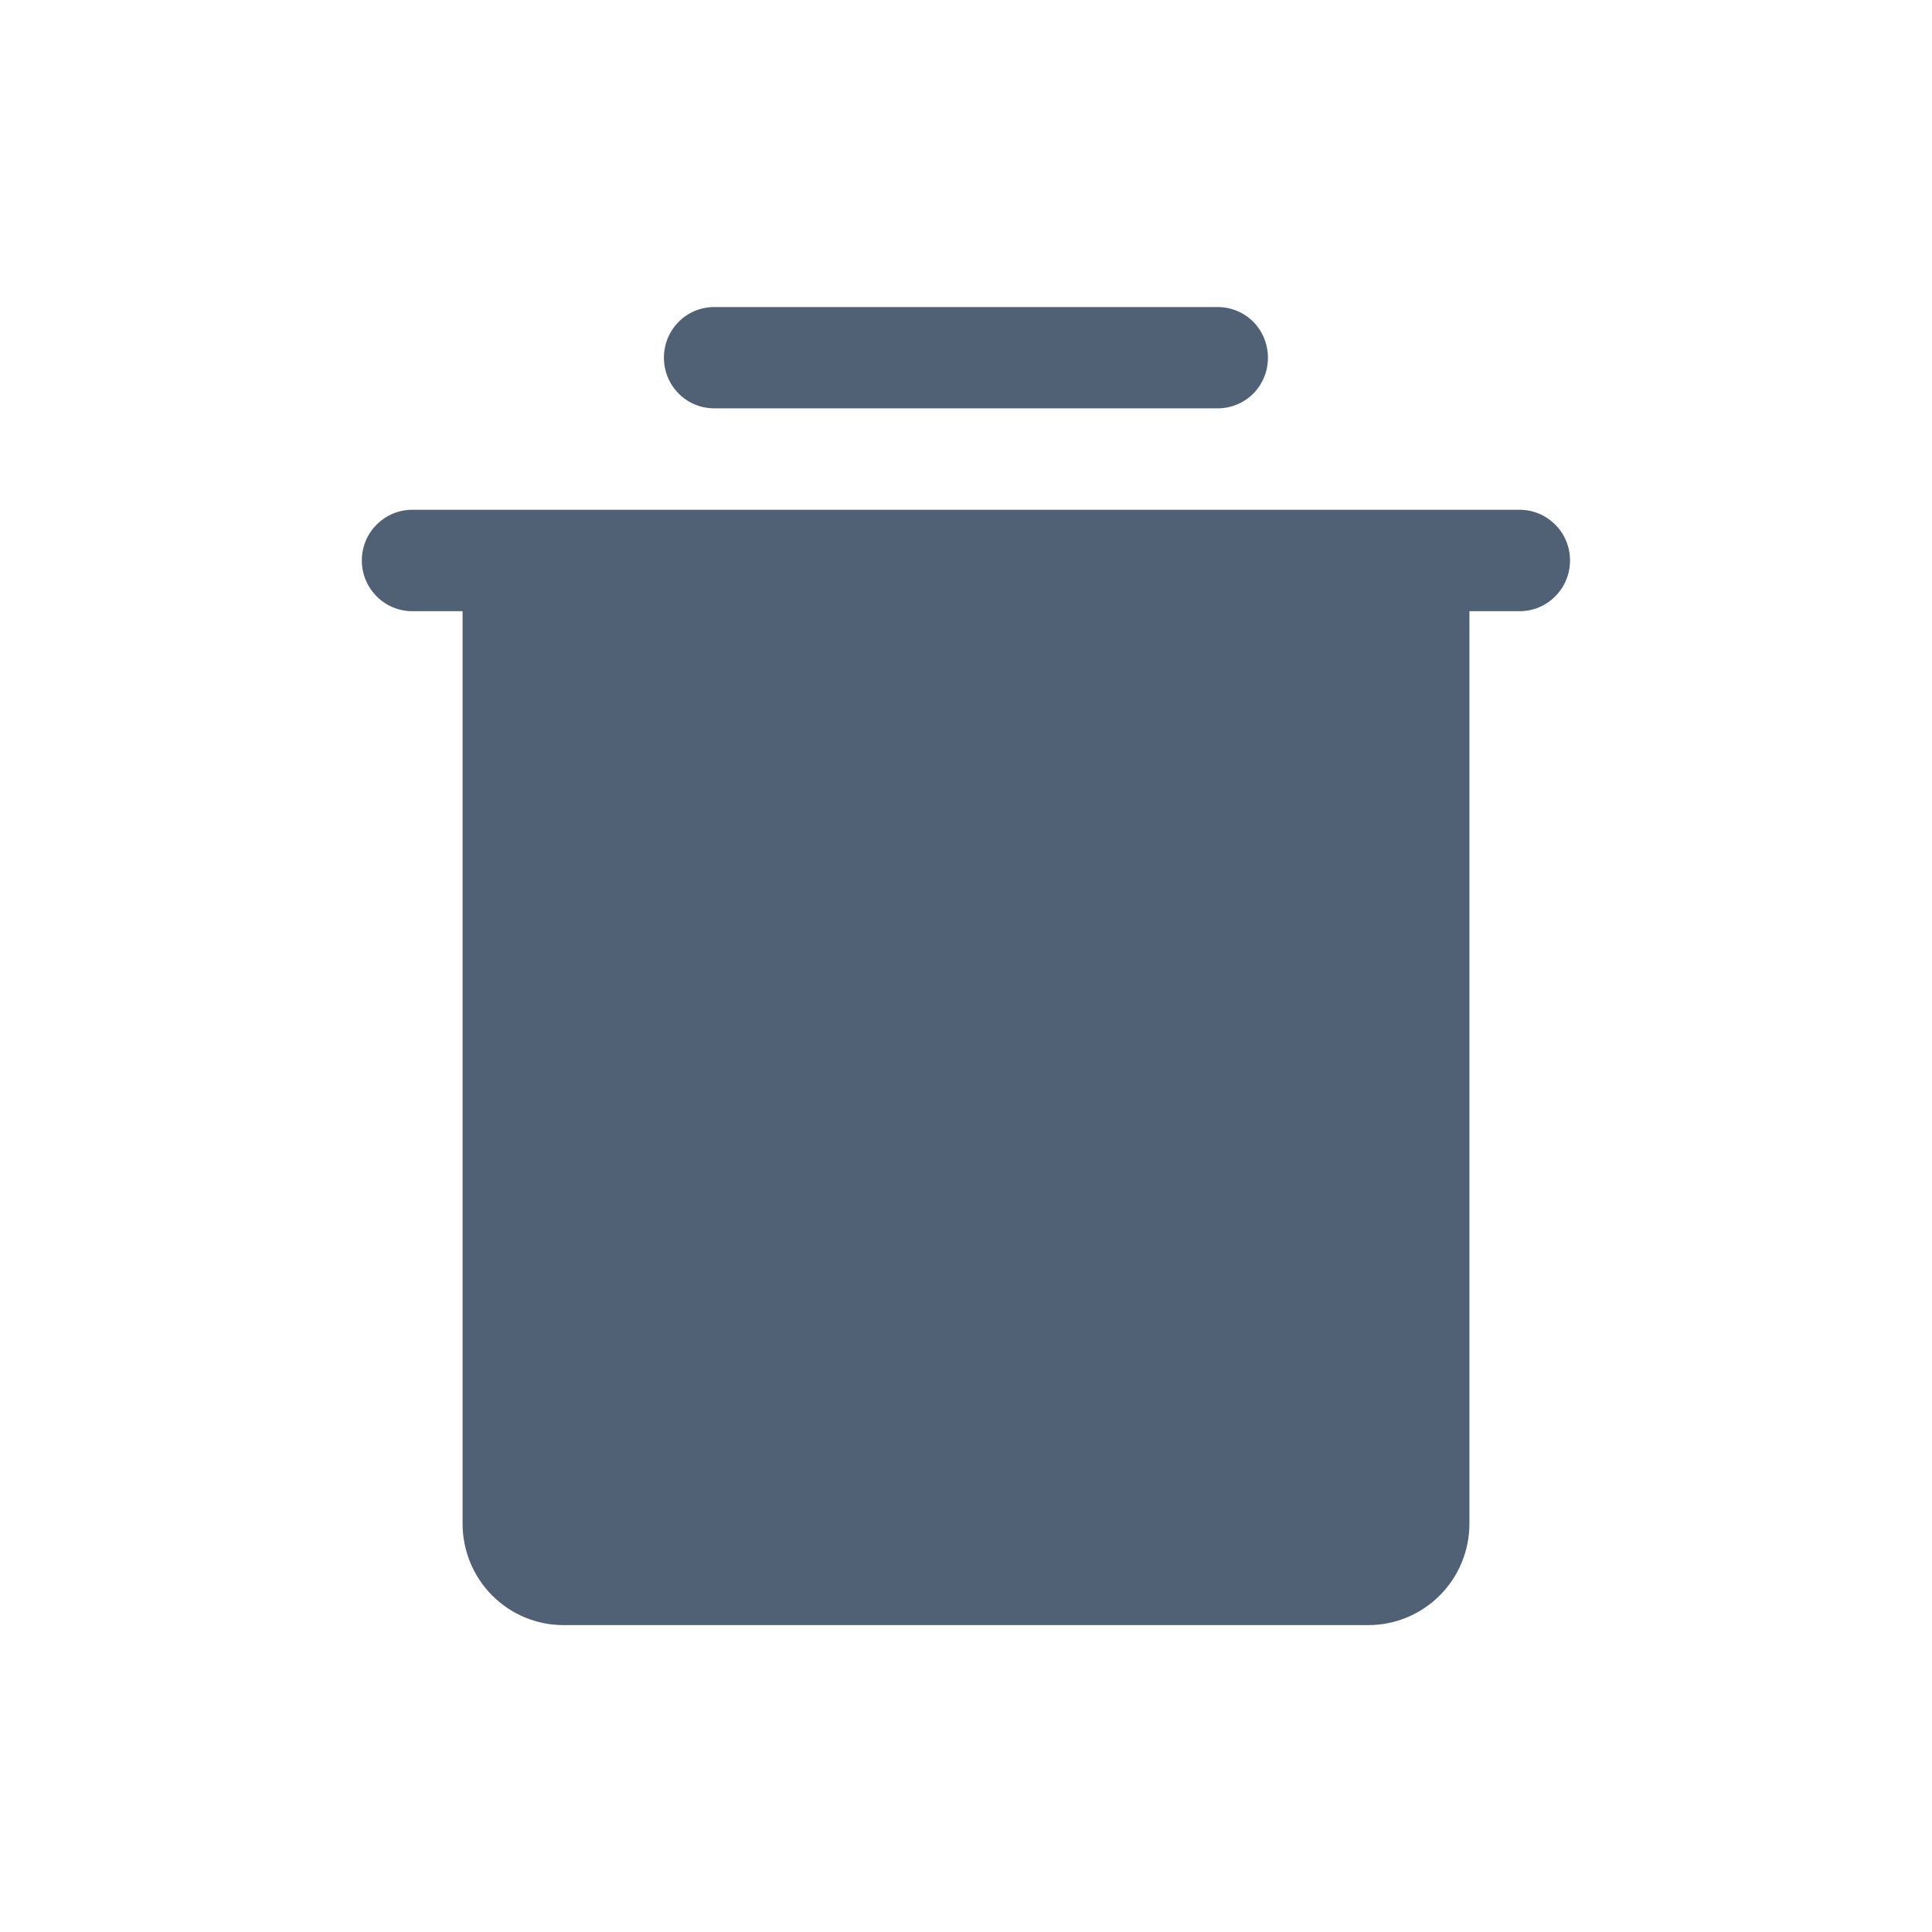 <svg width="14" height="14" viewBox="0 0 14 14" fill="none" xmlns="http://www.w3.org/2000/svg">
<path d="M11.377 4.061C11.377 4.159 11.339 4.252 11.27 4.321C11.202 4.39 11.109 4.429 11.012 4.429H10.648V11.041C10.648 11.236 10.571 11.423 10.434 11.56C10.297 11.698 10.111 11.776 9.918 11.776H4.081C3.888 11.776 3.702 11.698 3.565 11.56C3.429 11.423 3.352 11.236 3.352 11.041V4.429H2.987C2.89 4.429 2.797 4.39 2.729 4.321C2.66 4.252 2.622 4.159 2.622 4.061C2.622 3.964 2.66 3.87 2.729 3.802C2.797 3.733 2.89 3.694 2.987 3.694H11.012C11.109 3.694 11.202 3.733 11.27 3.802C11.339 3.87 11.377 3.964 11.377 4.061ZM5.176 2.959H8.824C8.92 2.959 9.013 2.921 9.082 2.852C9.15 2.783 9.188 2.689 9.188 2.592C9.188 2.495 9.15 2.401 9.082 2.332C9.013 2.263 8.92 2.225 8.824 2.225H5.176C5.079 2.225 4.986 2.263 4.918 2.332C4.849 2.401 4.811 2.495 4.811 2.592C4.811 2.689 4.849 2.783 4.918 2.852C4.986 2.921 5.079 2.959 5.176 2.959V2.959Z" fill="#506176"/>
</svg>

